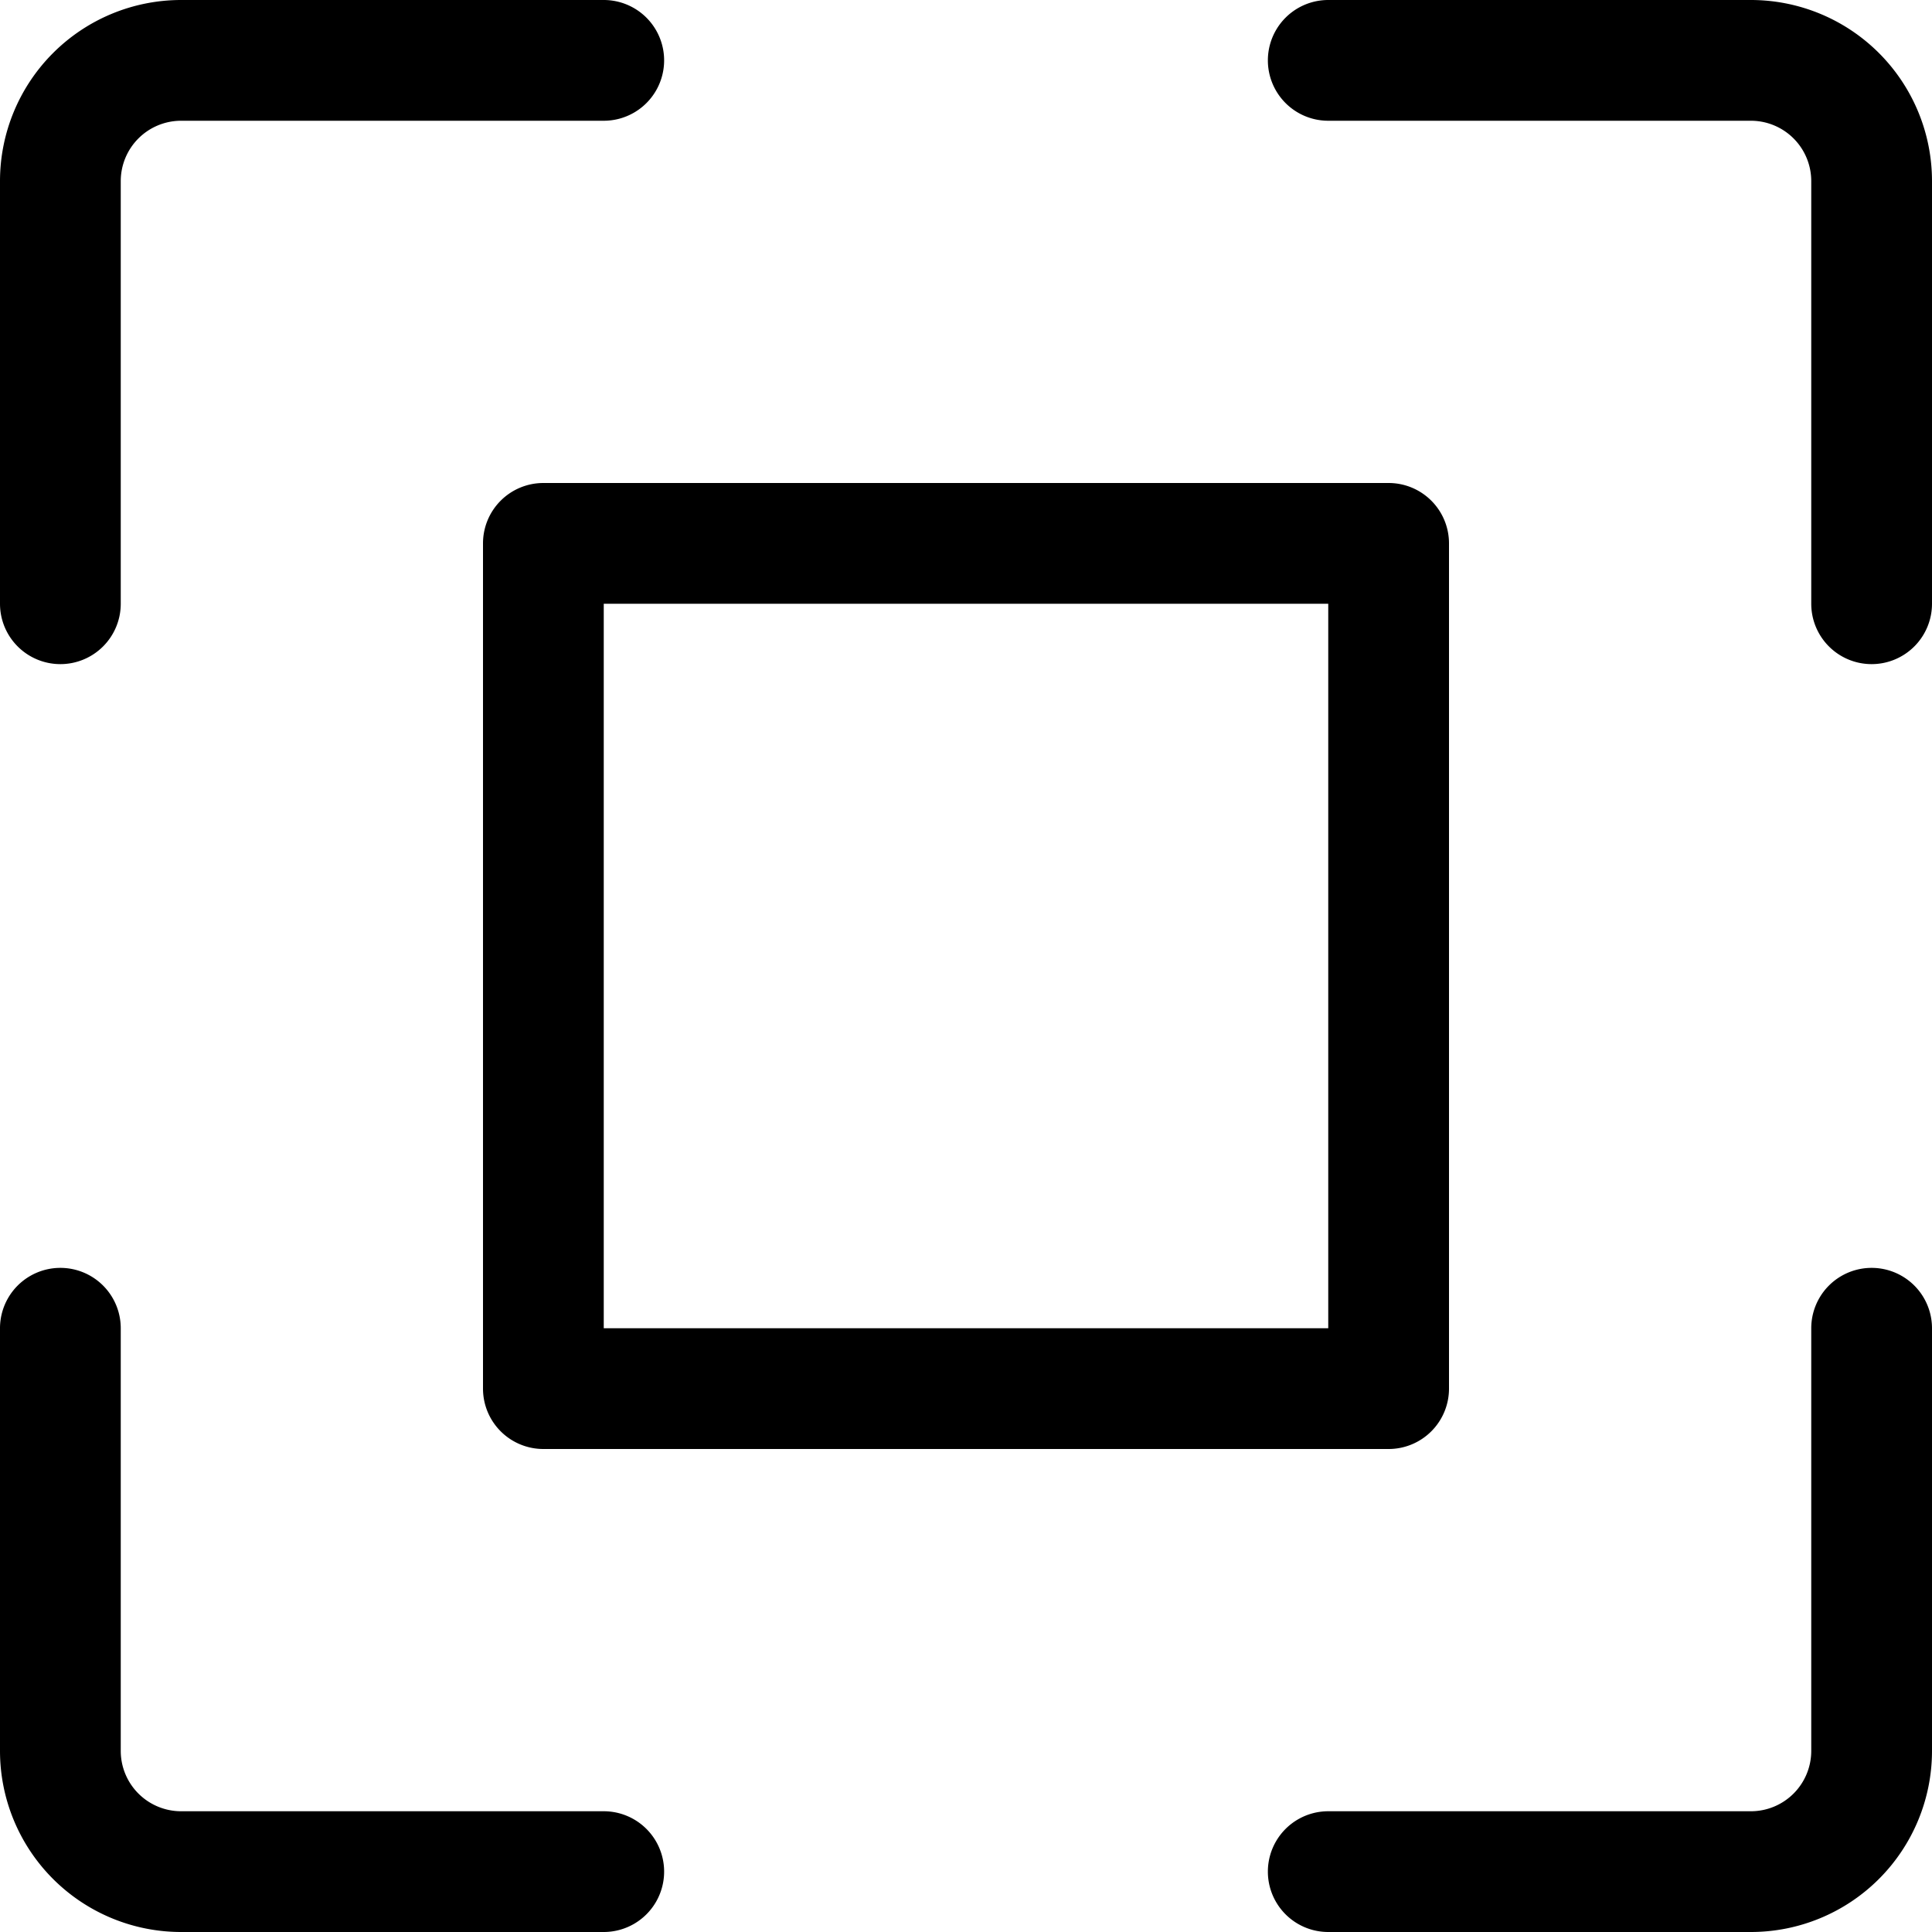 <svg xmlns="http://www.w3.org/2000/svg" viewBox="0 0 16 16"><title>attract</title><path d="M11.5,12h-7a.5.5,0,0,1-.5-.5v-7A.5.5,0,0,1,4.5,4h7a.5.5,0,0,1,.5.5v7A.5.5,0,0,1,11.5,12ZM5,11h6V5H5Z"/><path d="M.5,5.5A.5.5,0,0,1,0,5V1.5A1.5,1.5,0,0,1,1.5,0H5A.5.5,0,0,1,5,1H1.5a.5.5,0,0,0-.5.5V5A.5.5,0,0,1,.5,5.5Z"/><path d="M15.5,5.5A.5.5,0,0,1,15,5V1.5a.5.5,0,0,0-.5-.5H11a.5.5,0,0,1,0-1h3.5A1.5,1.5,0,0,1,16,1.5V5A.5.5,0,0,1,15.5,5.5Z"/><path d="M14.5,16H11a.5.5,0,0,1,0-1h3.5a.5.5,0,0,0,.5-.5V11a.5.5,0,0,1,1,0v3.5A1.5,1.5,0,0,1,14.5,16Z"/><path d="M5,16H1.5A1.5,1.5,0,0,1,0,14.5V11a.5.5,0,0,1,1,0v3.5a.5.5,0,0,0,.5.5H5a.5.5,0,0,1,0,1Z"/></svg>